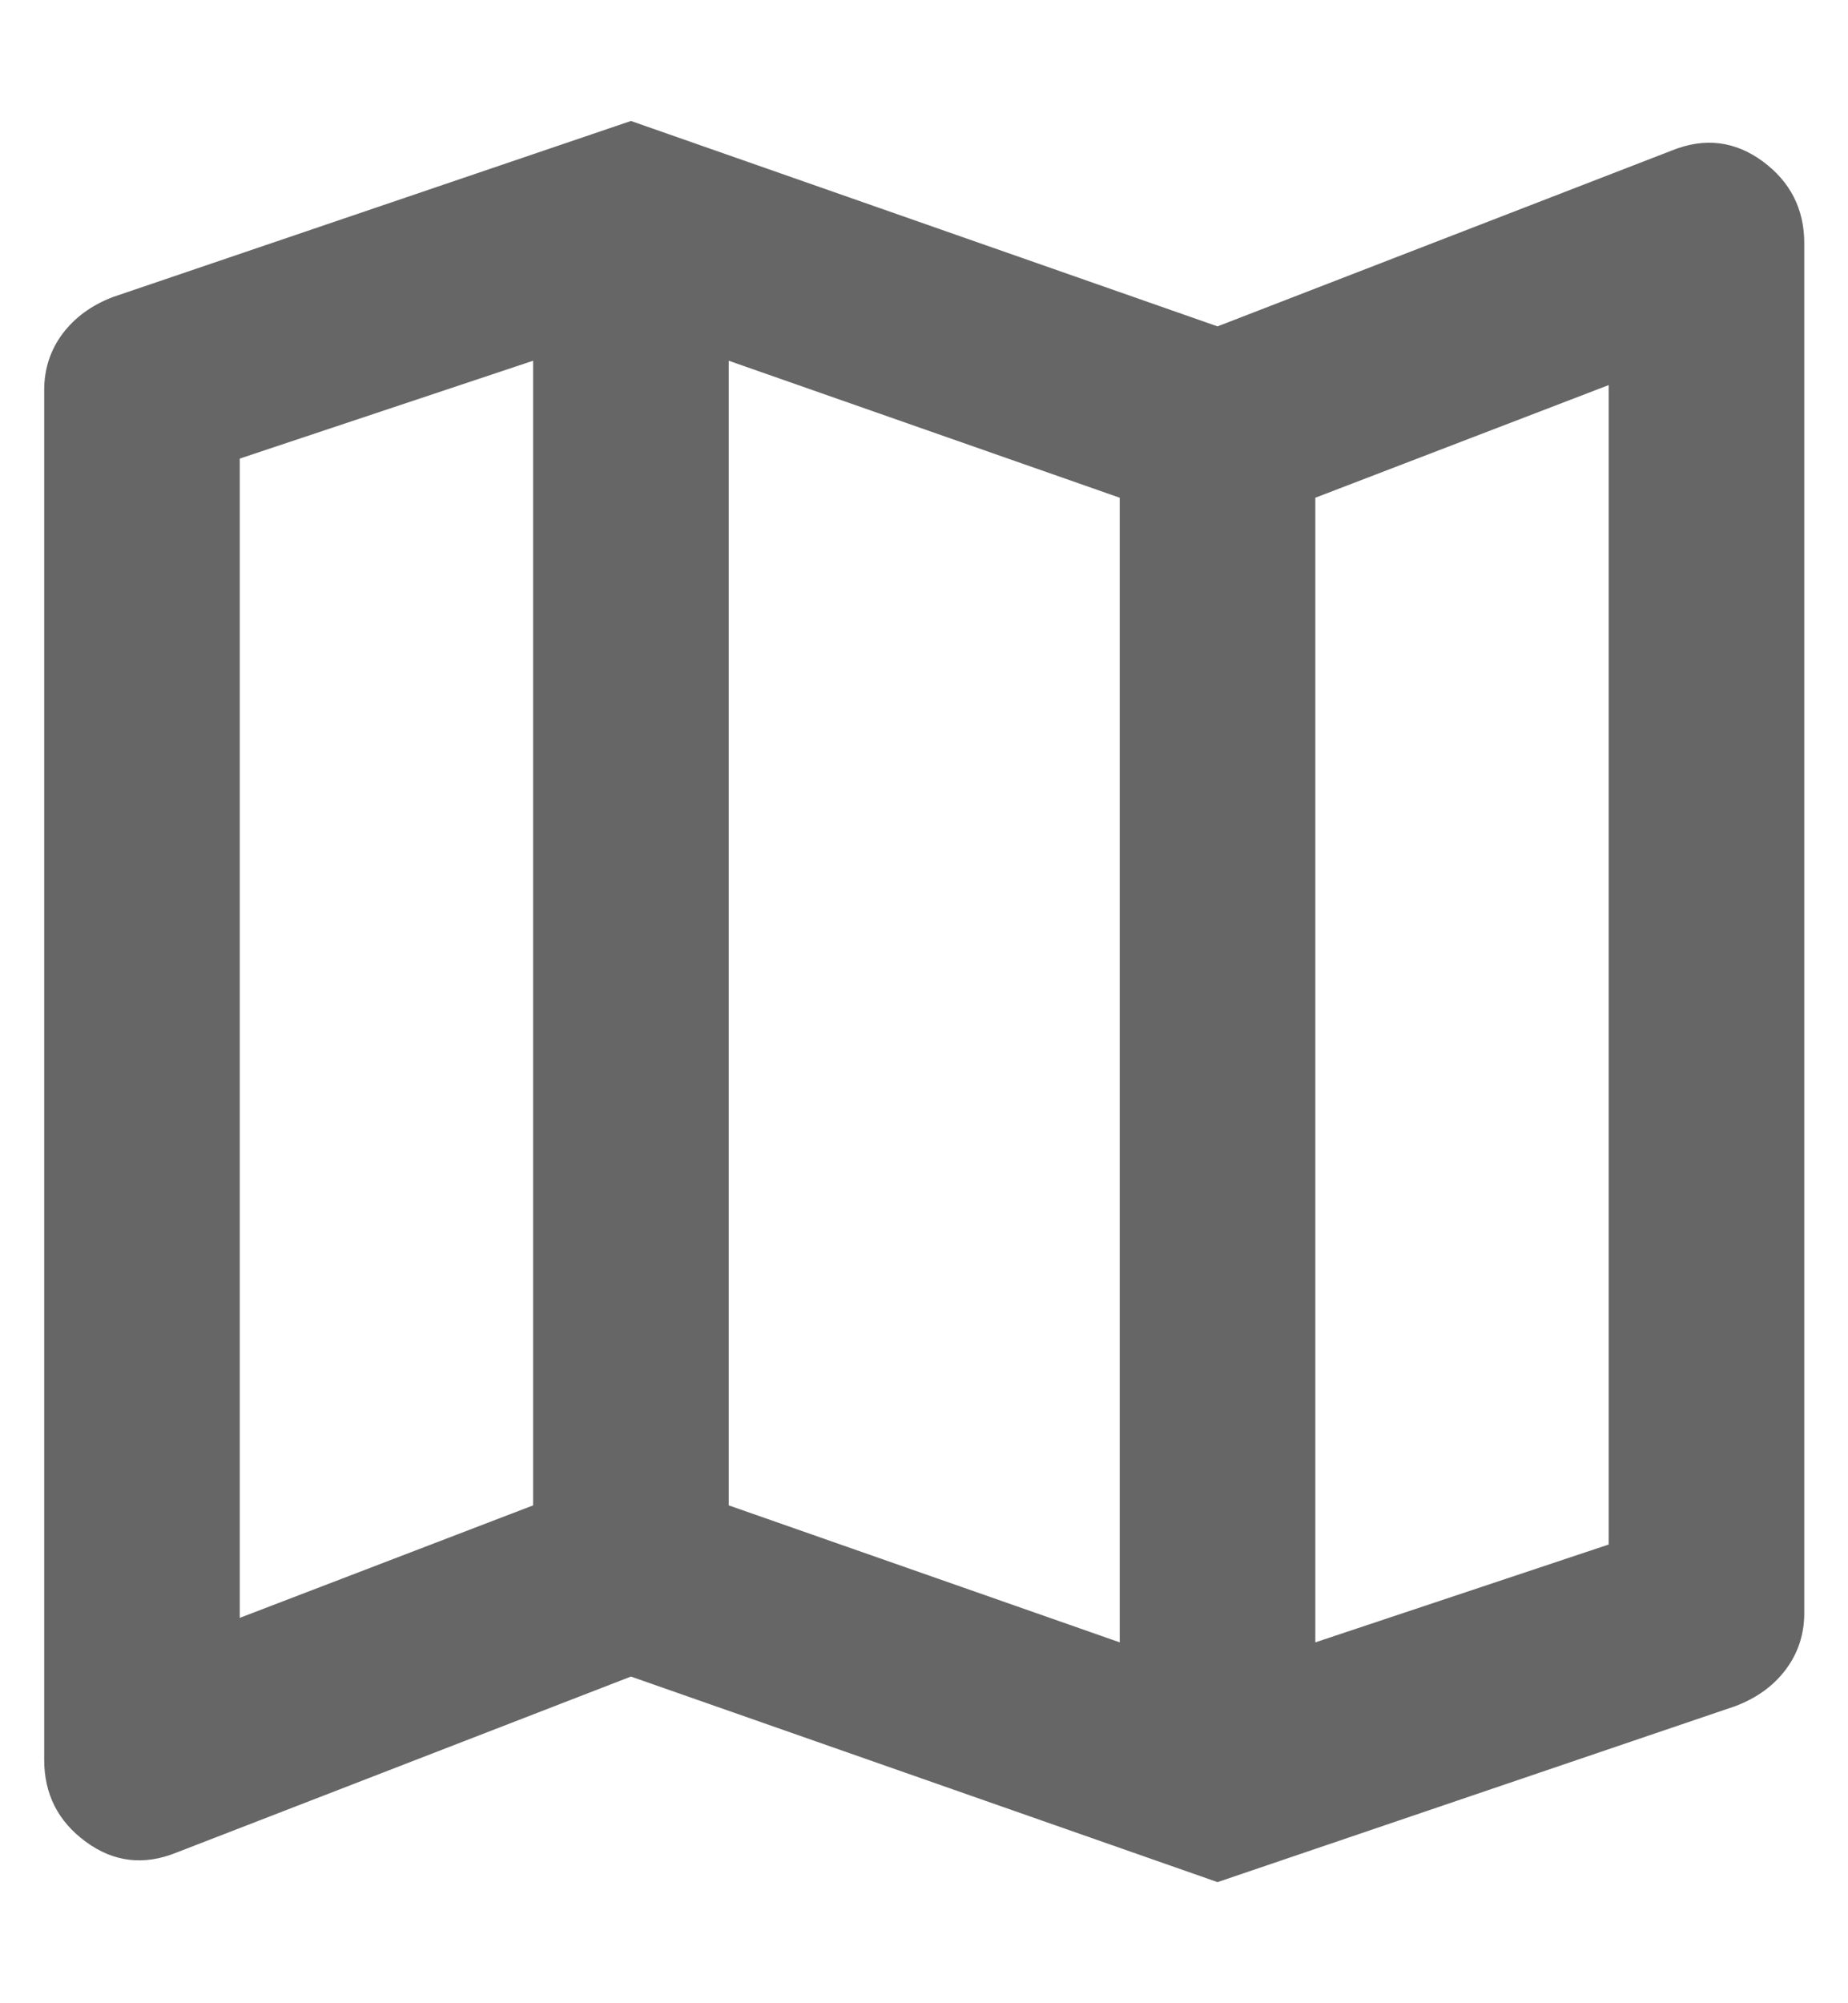<svg width="12" height="13" viewBox="0 0 12 13" fill="none" xmlns="http://www.w3.org/2000/svg">
<path d="M7.906 12.214L4.097 10.88L1.144 12.023C0.933 12.108 0.737 12.084 0.557 11.952C0.377 11.82 0.287 11.643 0.287 11.42V2.531C0.287 2.394 0.327 2.272 0.406 2.166C0.486 2.06 0.594 1.981 0.732 1.928L4.097 0.785L7.906 2.118L10.858 0.976C11.07 0.891 11.266 0.915 11.446 1.047C11.626 1.18 11.716 1.357 11.716 1.579V10.468C11.716 10.605 11.676 10.727 11.597 10.833C11.518 10.939 11.409 11.018 11.271 11.071L7.906 12.214ZM7.271 10.658V3.23L4.732 2.341V9.769L7.271 10.658ZM8.541 10.658L10.446 10.023V2.499L8.541 3.23V10.658ZM1.557 10.499L3.462 9.769V2.341L1.557 2.976V10.499Z" fill="black" fill-opacity="0.6"/>
</svg>
